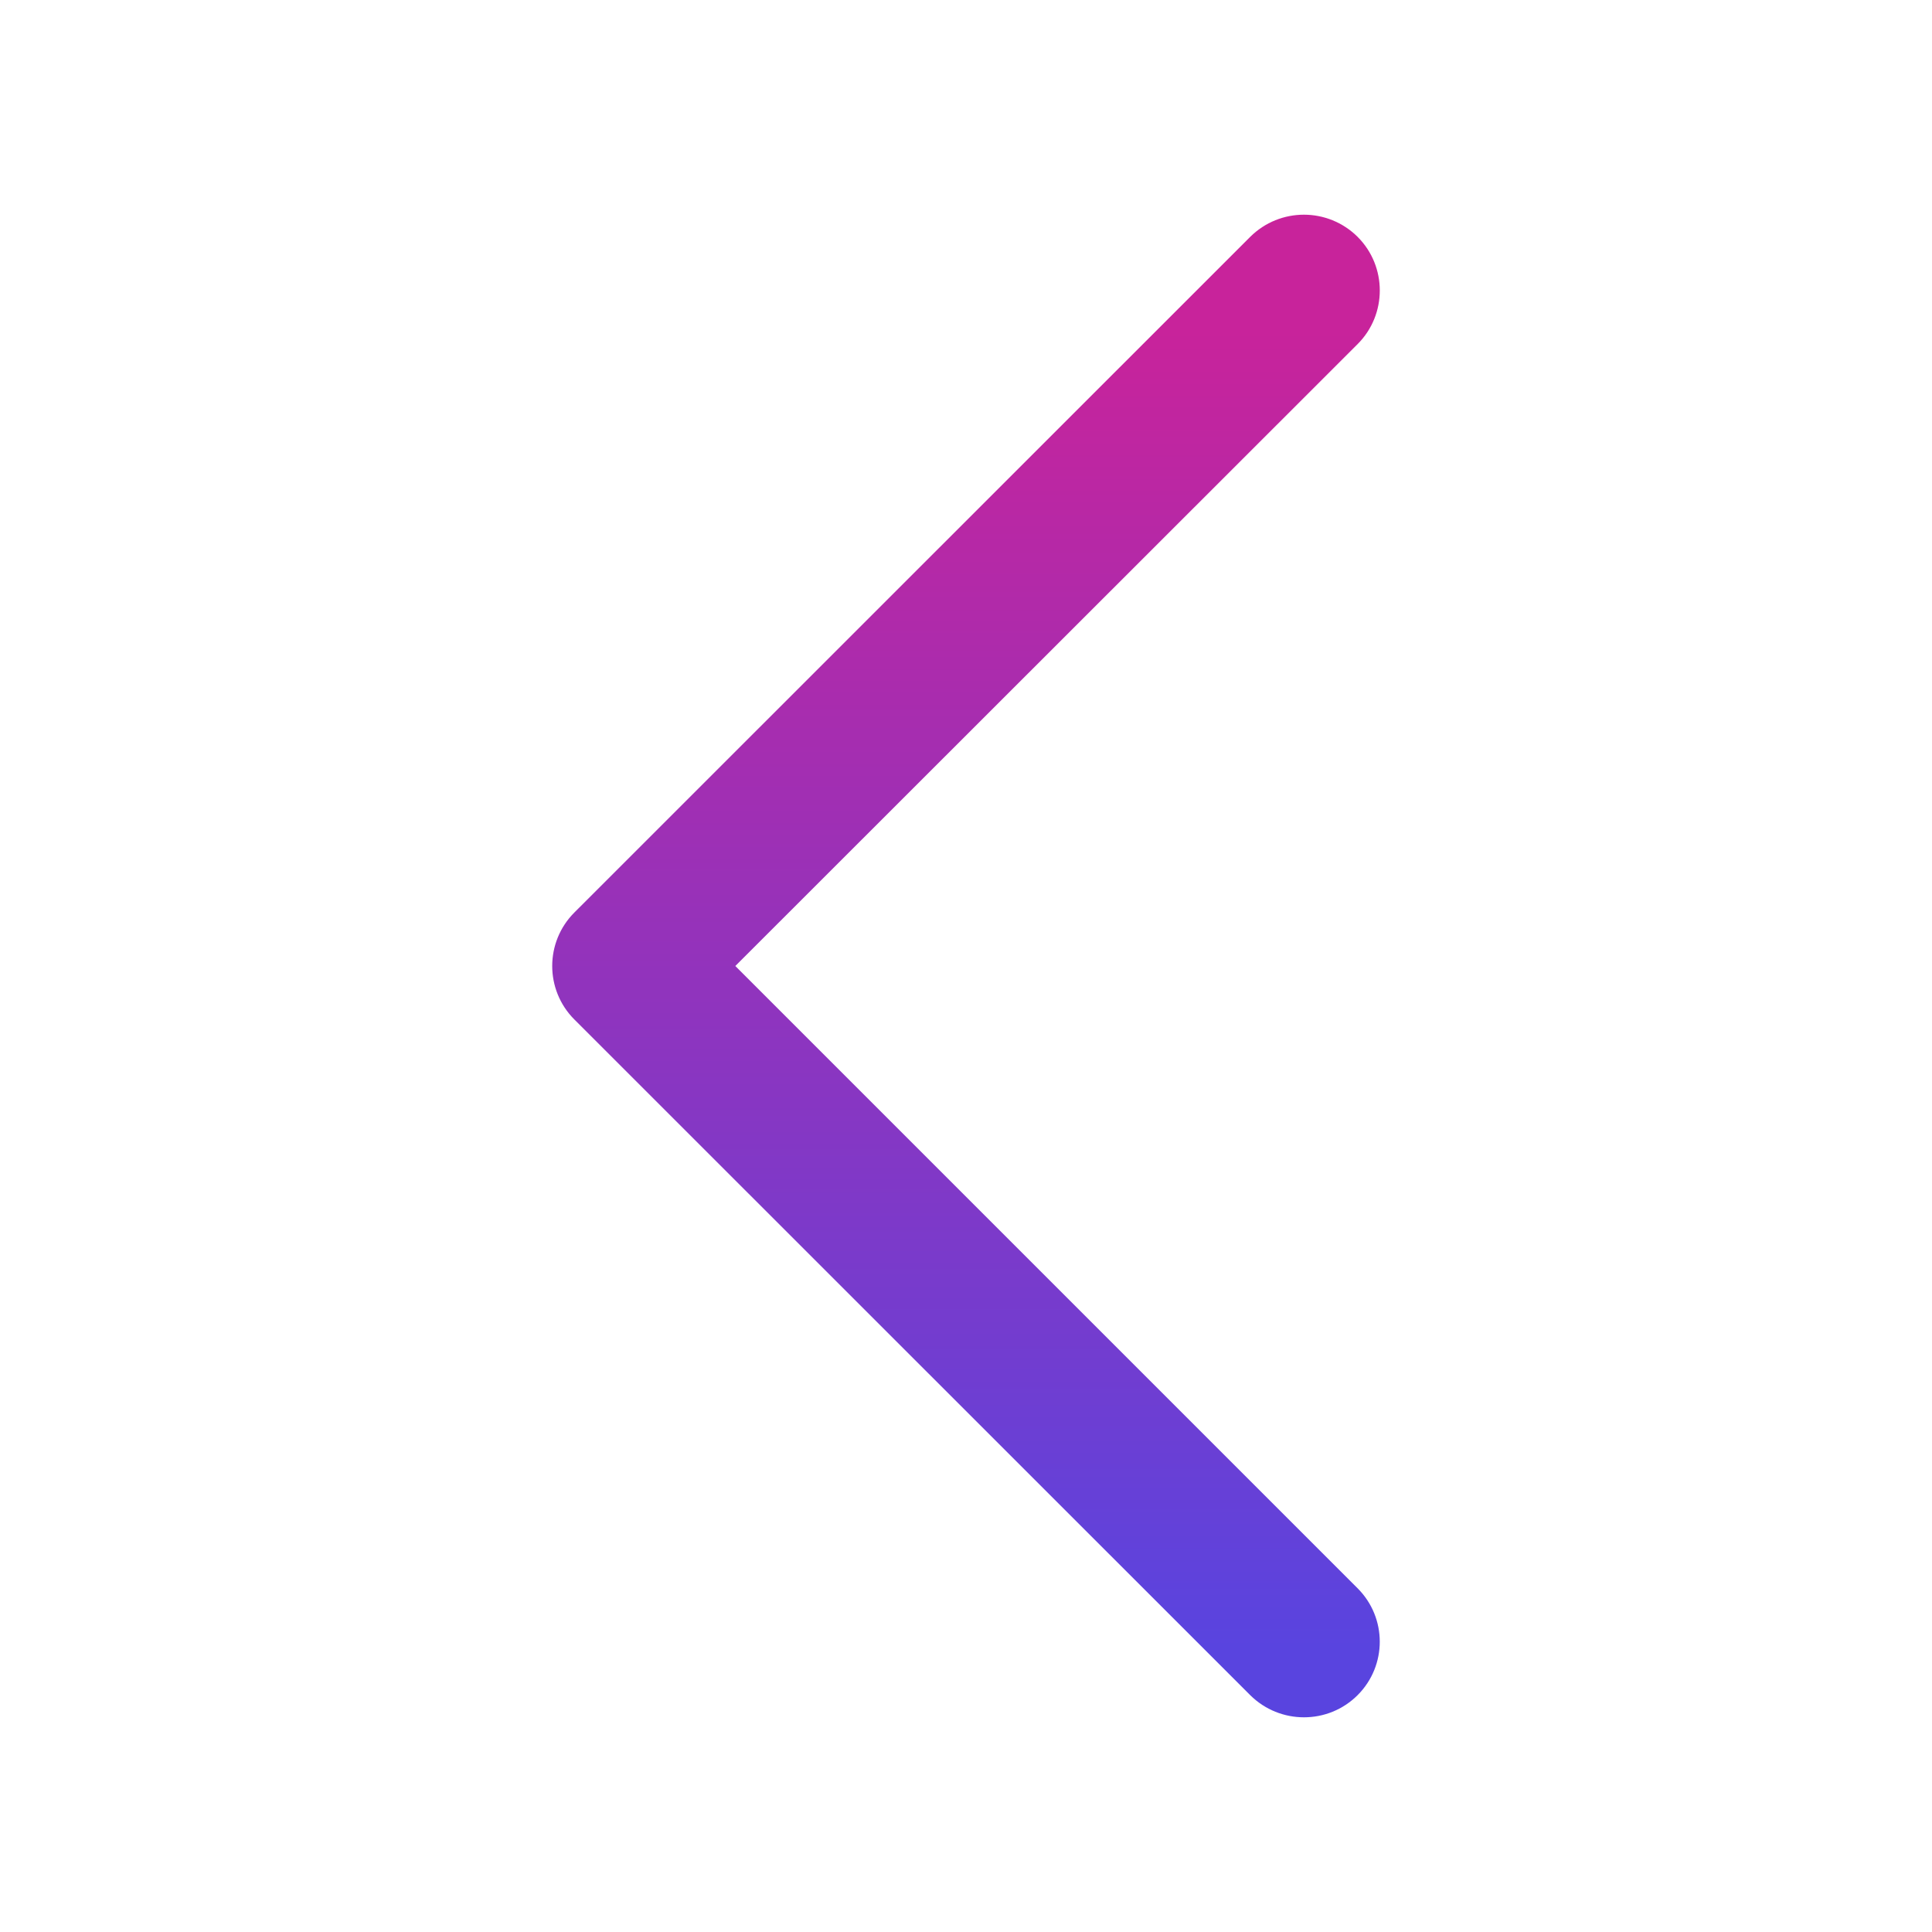 <svg width="10" height="10" viewBox="0 0 10 10" fill="none" xmlns="http://www.w3.org/2000/svg">
<path d="M7.026 8.22L3.806 5L7.027 1.781C7.18 1.628 7.18 1.379 7.027 1.226C6.873 1.073 6.625 1.073 6.471 1.226L2.973 4.723C2.82 4.876 2.82 5.124 2.973 5.277L6.471 8.774C6.625 8.927 6.874 8.927 7.027 8.774C7.18 8.621 7.18 8.373 7.026 8.22Z" fill="url(#paint0_linear_37_584)"/>
<defs>
<linearGradient id="paint0_linear_37_584" x1="2.858" y1="1.712" x2="2.858" y2="8.532" gradientUnits="userSpaceOnUse">
<stop stop-color="#C8239B"/>
<stop offset="1" stop-color="#5944DF"/>
</linearGradient>
</defs>
</svg>
